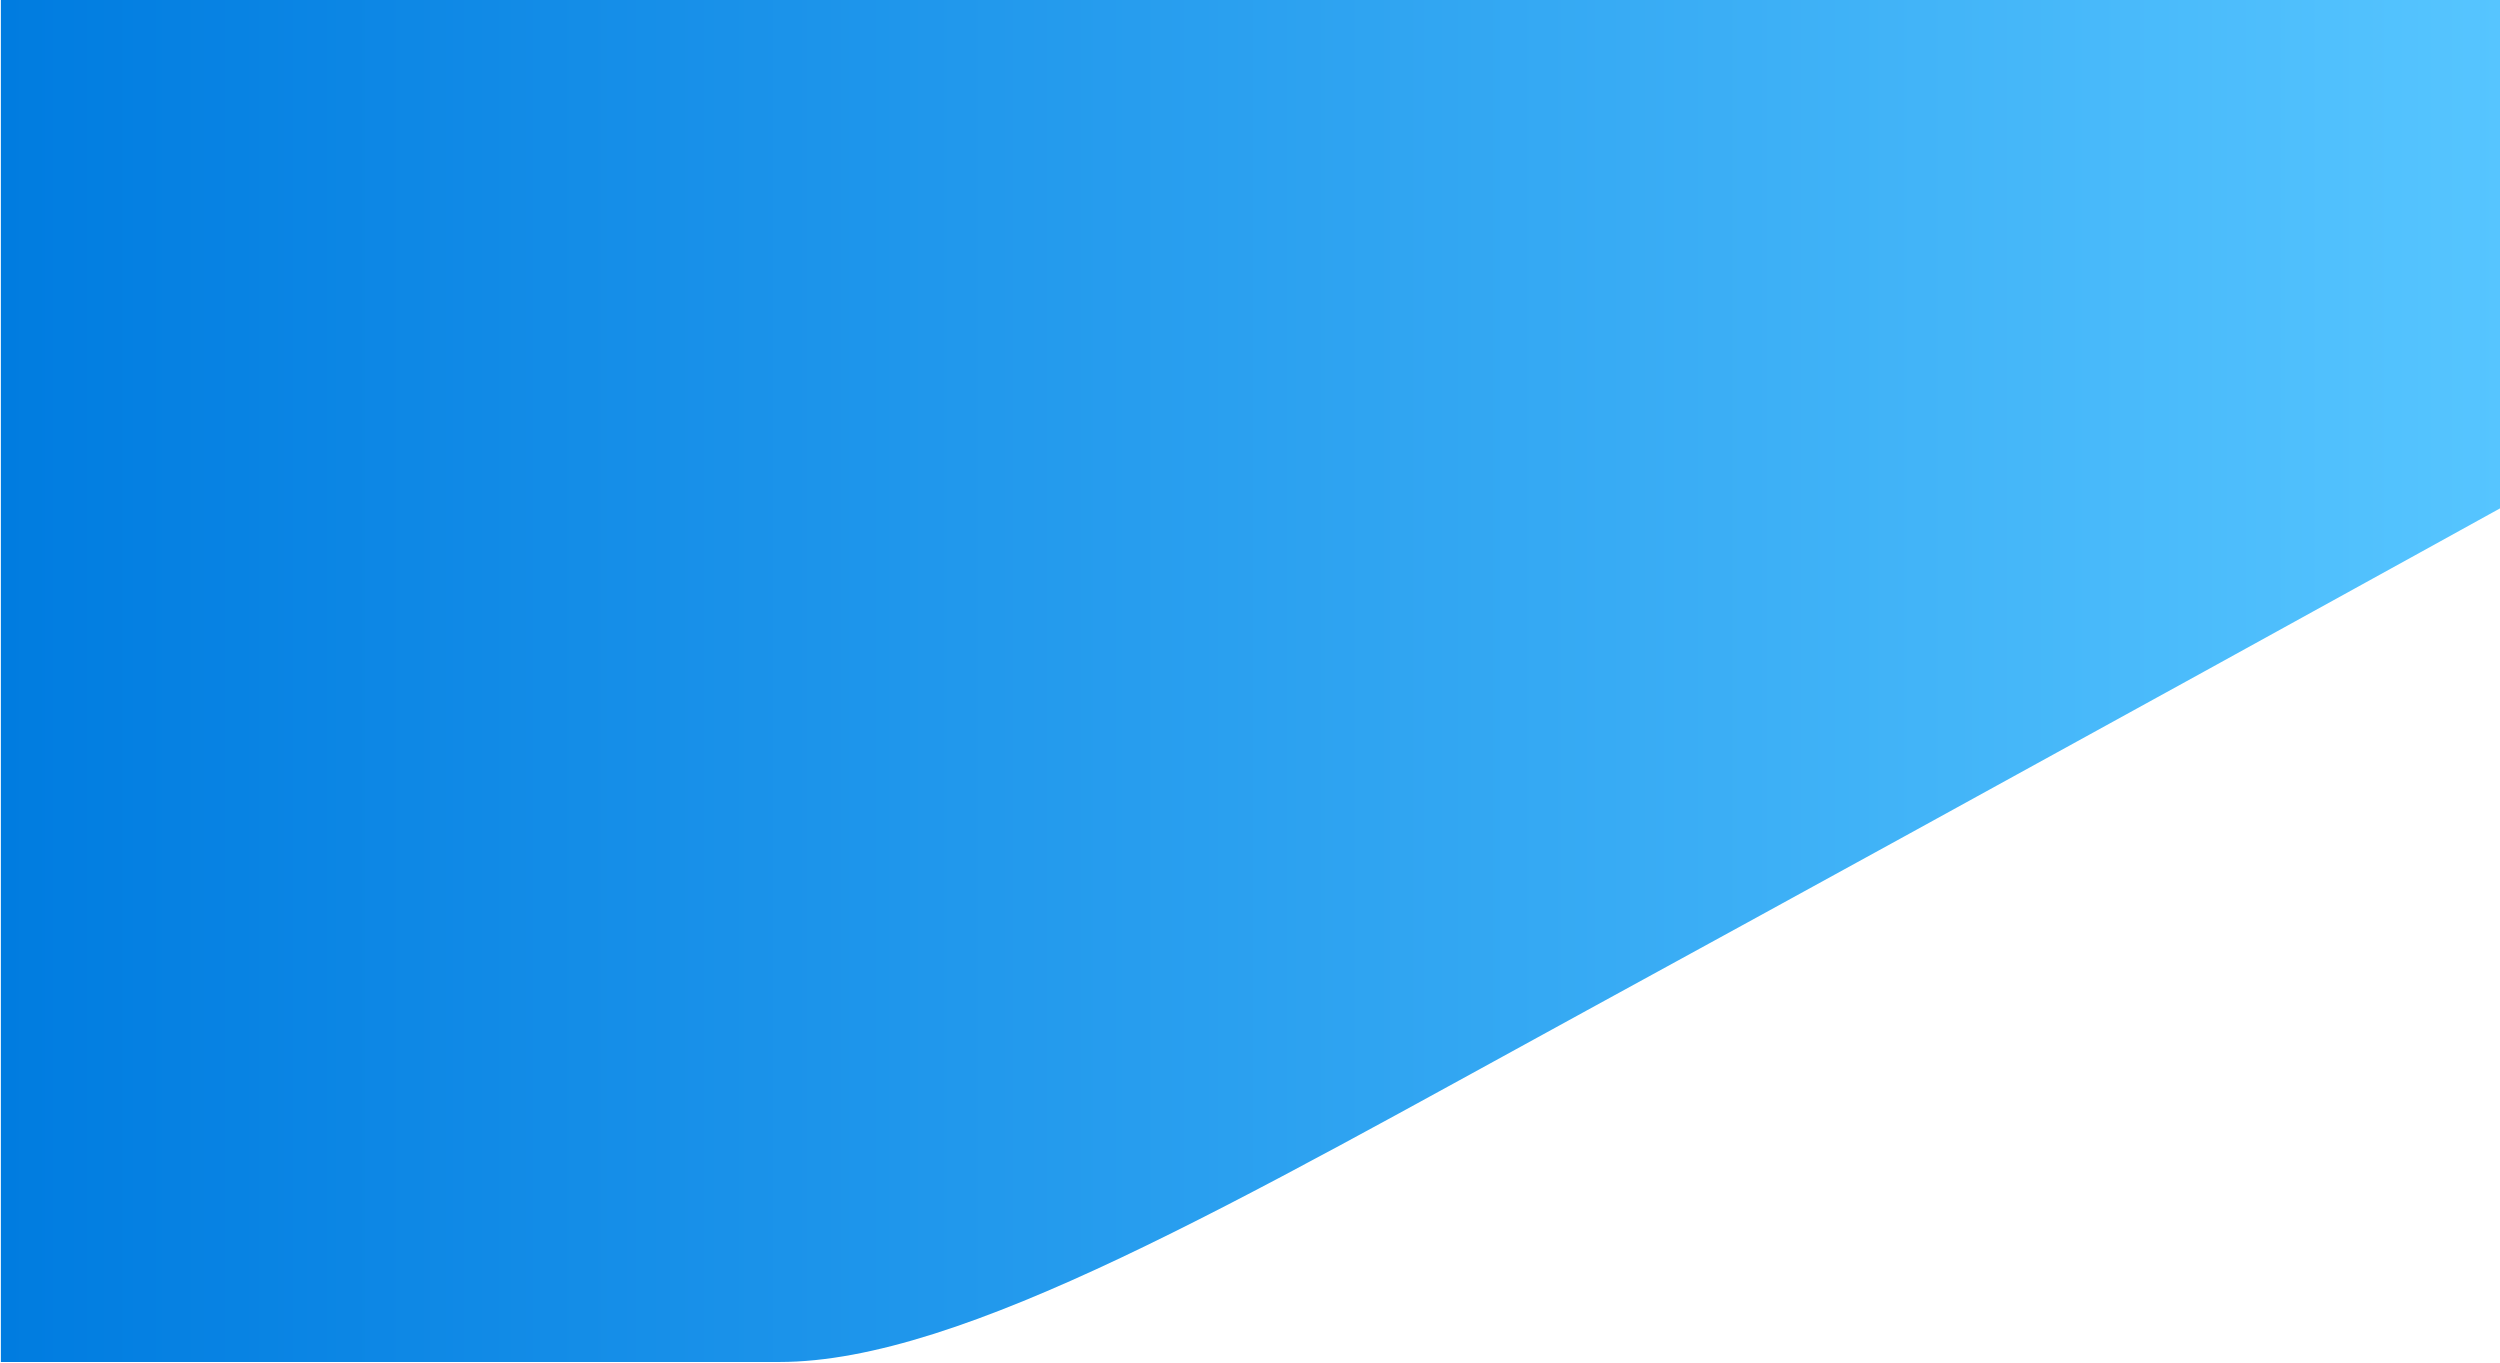 <svg width="1440" height="785" viewBox="0 0 1440 785" fill="none" xmlns="http://www.w3.org/2000/svg">
<path d="M0.5 0V784.5C0.5 784.5 279.5 784.5 449 784.5C554.454 784.5 712.929 691.894 914 582C1159.1 448.042 1441.5 292 1441.5 292V0H0.5Z" fill="url(#paint0_linear_131_858)"/>
<defs>
<linearGradient id="paint0_linear_131_858" x1="1442" y1="0" x2="1" y2="0" gradientUnits="userSpaceOnUse">
<stop stop-color="#56C5FF"/>
<stop offset="1" stop-color="#007CE0"/>
</linearGradient>
</defs>
</svg>
